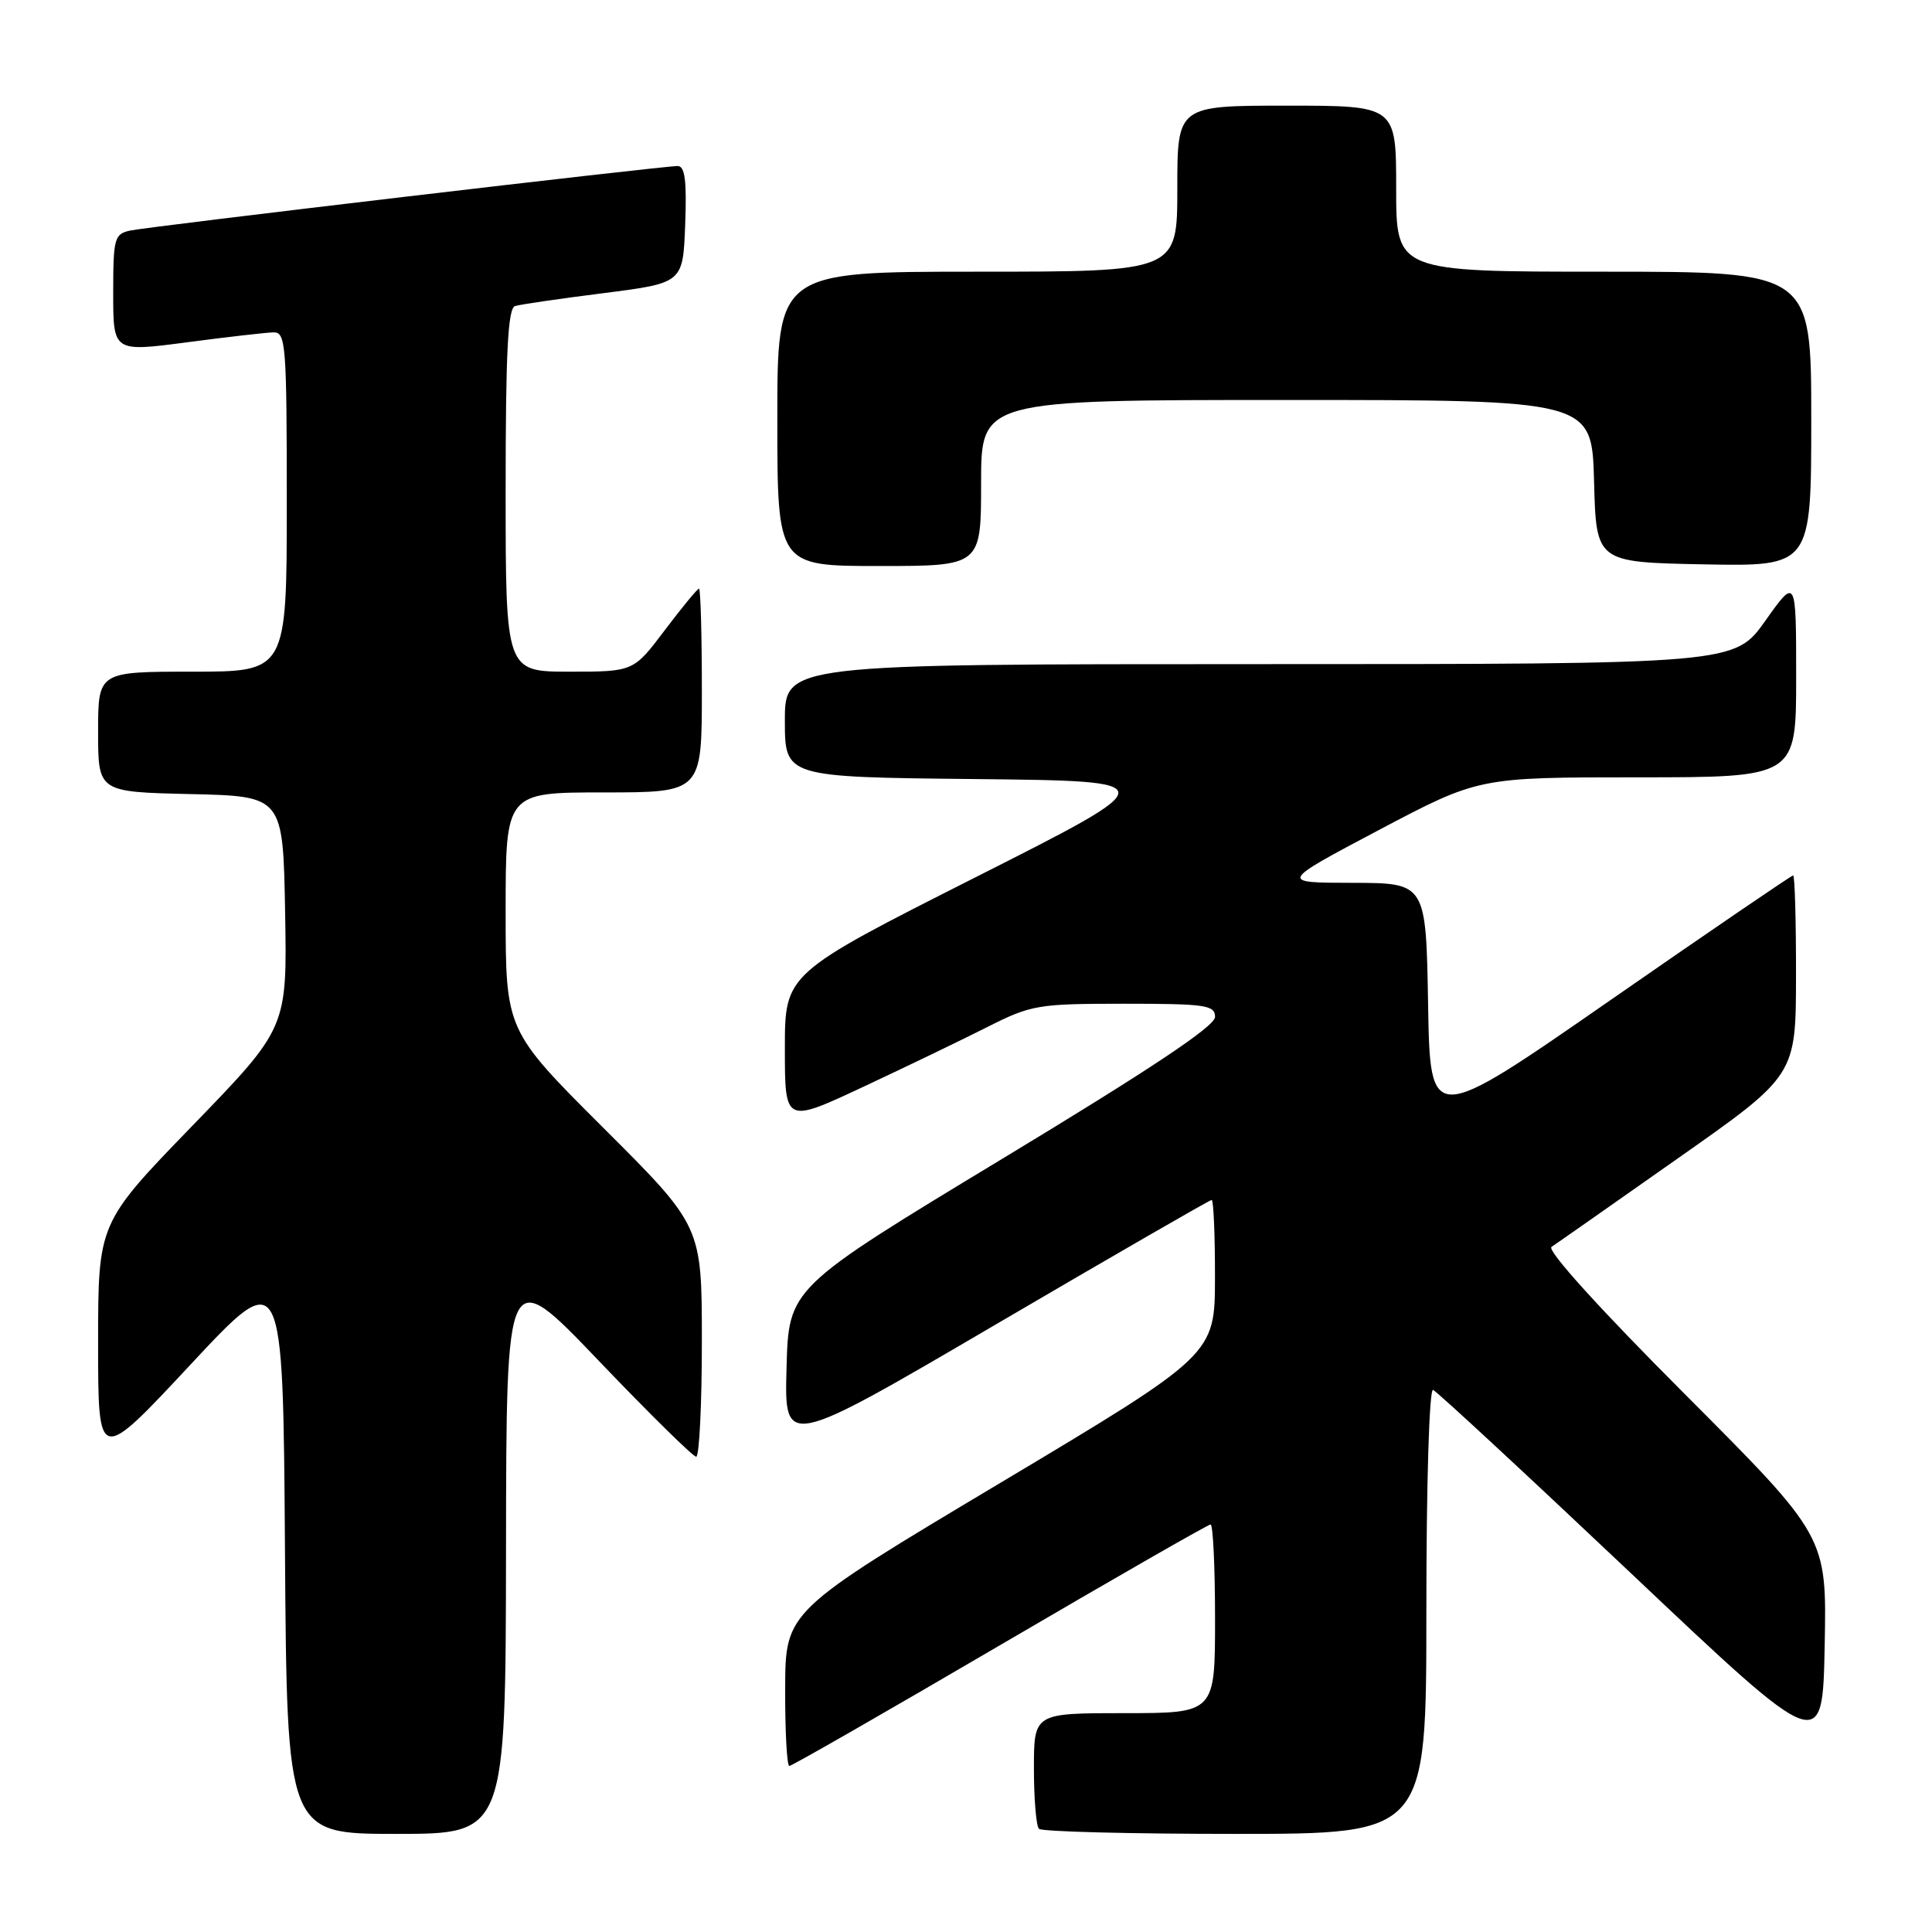 <?xml version="1.0" encoding="UTF-8" standalone="no"?>
<!DOCTYPE svg PUBLIC "-//W3C//DTD SVG 1.1//EN" "http://www.w3.org/Graphics/SVG/1.1/DTD/svg11.dtd" >
<svg xmlns="http://www.w3.org/2000/svg" xmlns:xlink="http://www.w3.org/1999/xlink" version="1.1" viewBox="0 0 256 256">
 <g >
 <path fill="currentColor"
d=" M 67.05 205.25 C 67.09 167.50 67.09 167.50 79.30 180.27 C 86.01 187.29 91.84 193.03 92.25 193.02 C 92.66 193.01 93.00 186.13 93.00 177.74 C 93.00 162.47 93.00 162.47 80.00 149.50 C 67.00 136.53 67.00 136.53 67.00 120.76 C 67.00 105.00 67.00 105.00 80.00 105.00 C 93.00 105.00 93.00 105.00 93.00 91.50 C 93.00 84.08 92.83 78.00 92.62 78.00 C 92.41 78.00 90.37 80.48 88.09 83.50 C 83.94 89.00 83.94 89.00 75.47 89.00 C 67.00 89.00 67.00 89.00 67.00 64.97 C 67.00 46.61 67.30 40.85 68.25 40.55 C 68.94 40.34 74.22 39.57 80.00 38.84 C 90.50 37.50 90.50 37.50 90.79 29.75 C 91.01 23.93 90.76 22.00 89.79 22.00 C 87.72 22.00 19.73 30.01 17.25 30.55 C 15.15 31.01 15.00 31.56 15.00 38.84 C 15.00 46.64 15.00 46.64 24.75 45.36 C 30.11 44.65 35.29 44.06 36.25 44.04 C 37.87 44.00 38.00 45.72 38.00 66.50 C 38.00 89.00 38.00 89.00 25.50 89.00 C 13.00 89.00 13.00 89.00 13.00 96.97 C 13.00 104.94 13.00 104.94 25.25 105.22 C 37.50 105.50 37.50 105.50 37.78 120.85 C 38.05 136.20 38.05 136.20 25.53 149.13 C 13.00 162.06 13.00 162.06 13.00 178.00 C 13.00 193.95 13.00 193.95 25.25 180.81 C 37.50 167.68 37.50 167.68 37.76 205.34 C 38.02 243.00 38.02 243.00 52.51 243.00 C 67.00 243.00 67.00 243.00 67.05 205.25 Z  M 189.00 213.42 C 189.00 196.64 189.38 183.98 189.89 184.17 C 190.37 184.35 202.19 195.30 216.14 208.49 C 241.50 232.48 241.50 232.48 241.78 218.03 C 242.06 203.58 242.06 203.58 223.28 184.76 C 211.97 173.44 204.93 165.66 205.58 165.22 C 206.18 164.83 213.71 159.55 222.31 153.50 C 237.97 142.50 237.97 142.50 237.98 129.25 C 237.99 121.96 237.82 116.00 237.60 116.00 C 237.38 116.00 226.46 123.45 213.35 132.55 C 189.50 149.11 189.50 149.11 189.23 133.05 C 188.95 117.00 188.95 117.00 179.23 116.98 C 169.50 116.97 169.50 116.97 182.71 109.98 C 195.93 103.00 195.93 103.00 216.96 103.00 C 238.00 103.00 238.00 103.00 238.00 89.75 C 238.00 76.50 238.00 76.50 233.92 82.25 C 229.84 88.00 229.84 88.00 166.92 88.00 C 104.00 88.00 104.00 88.00 104.00 95.48 C 104.00 102.97 104.00 102.97 129.25 103.23 C 154.50 103.50 154.50 103.50 129.25 116.25 C 104.00 129.01 104.00 129.01 104.00 138.94 C 104.00 148.87 104.00 148.87 114.37 144.02 C 120.07 141.35 127.48 137.78 130.84 136.08 C 136.65 133.15 137.52 133.00 148.97 133.00 C 159.77 133.00 161.00 133.18 161.00 134.75 C 161.00 135.98 152.50 141.64 132.75 153.58 C 104.50 170.67 104.50 170.67 104.22 181.29 C 103.93 191.91 103.93 191.91 132.01 175.46 C 147.46 166.41 160.30 159.00 160.55 159.00 C 160.80 159.00 161.00 163.61 160.99 169.25 C 160.98 179.50 160.98 179.50 132.53 196.50 C 104.07 213.50 104.07 213.50 104.04 223.75 C 104.02 229.39 104.27 234.00 104.59 234.00 C 104.92 234.00 117.47 226.80 132.50 218.00 C 147.53 209.20 160.08 202.00 160.41 202.00 C 160.73 202.00 161.00 207.62 161.00 214.50 C 161.00 227.00 161.00 227.00 149.00 227.00 C 137.00 227.00 137.00 227.00 137.00 234.33 C 137.00 238.37 137.30 241.97 137.67 242.33 C 138.03 242.70 149.73 243.00 163.67 243.00 C 189.00 243.00 189.00 243.00 189.00 213.42 Z  M 130.00 64.00 C 130.00 53.00 130.00 53.00 170.47 53.00 C 210.93 53.00 210.93 53.00 211.22 63.75 C 211.50 74.50 211.50 74.50 225.75 74.78 C 240.00 75.05 240.00 75.05 240.00 55.53 C 240.00 36.00 240.00 36.00 212.50 36.00 C 185.00 36.00 185.00 36.00 185.00 25.00 C 185.00 14.00 185.00 14.00 170.50 14.00 C 156.00 14.00 156.00 14.00 156.00 25.00 C 156.00 36.00 156.00 36.00 129.50 36.00 C 103.00 36.00 103.00 36.00 103.00 55.50 C 103.00 75.00 103.00 75.00 116.50 75.00 C 130.00 75.00 130.00 75.00 130.00 64.00 Z "/>
</g>
</svg>